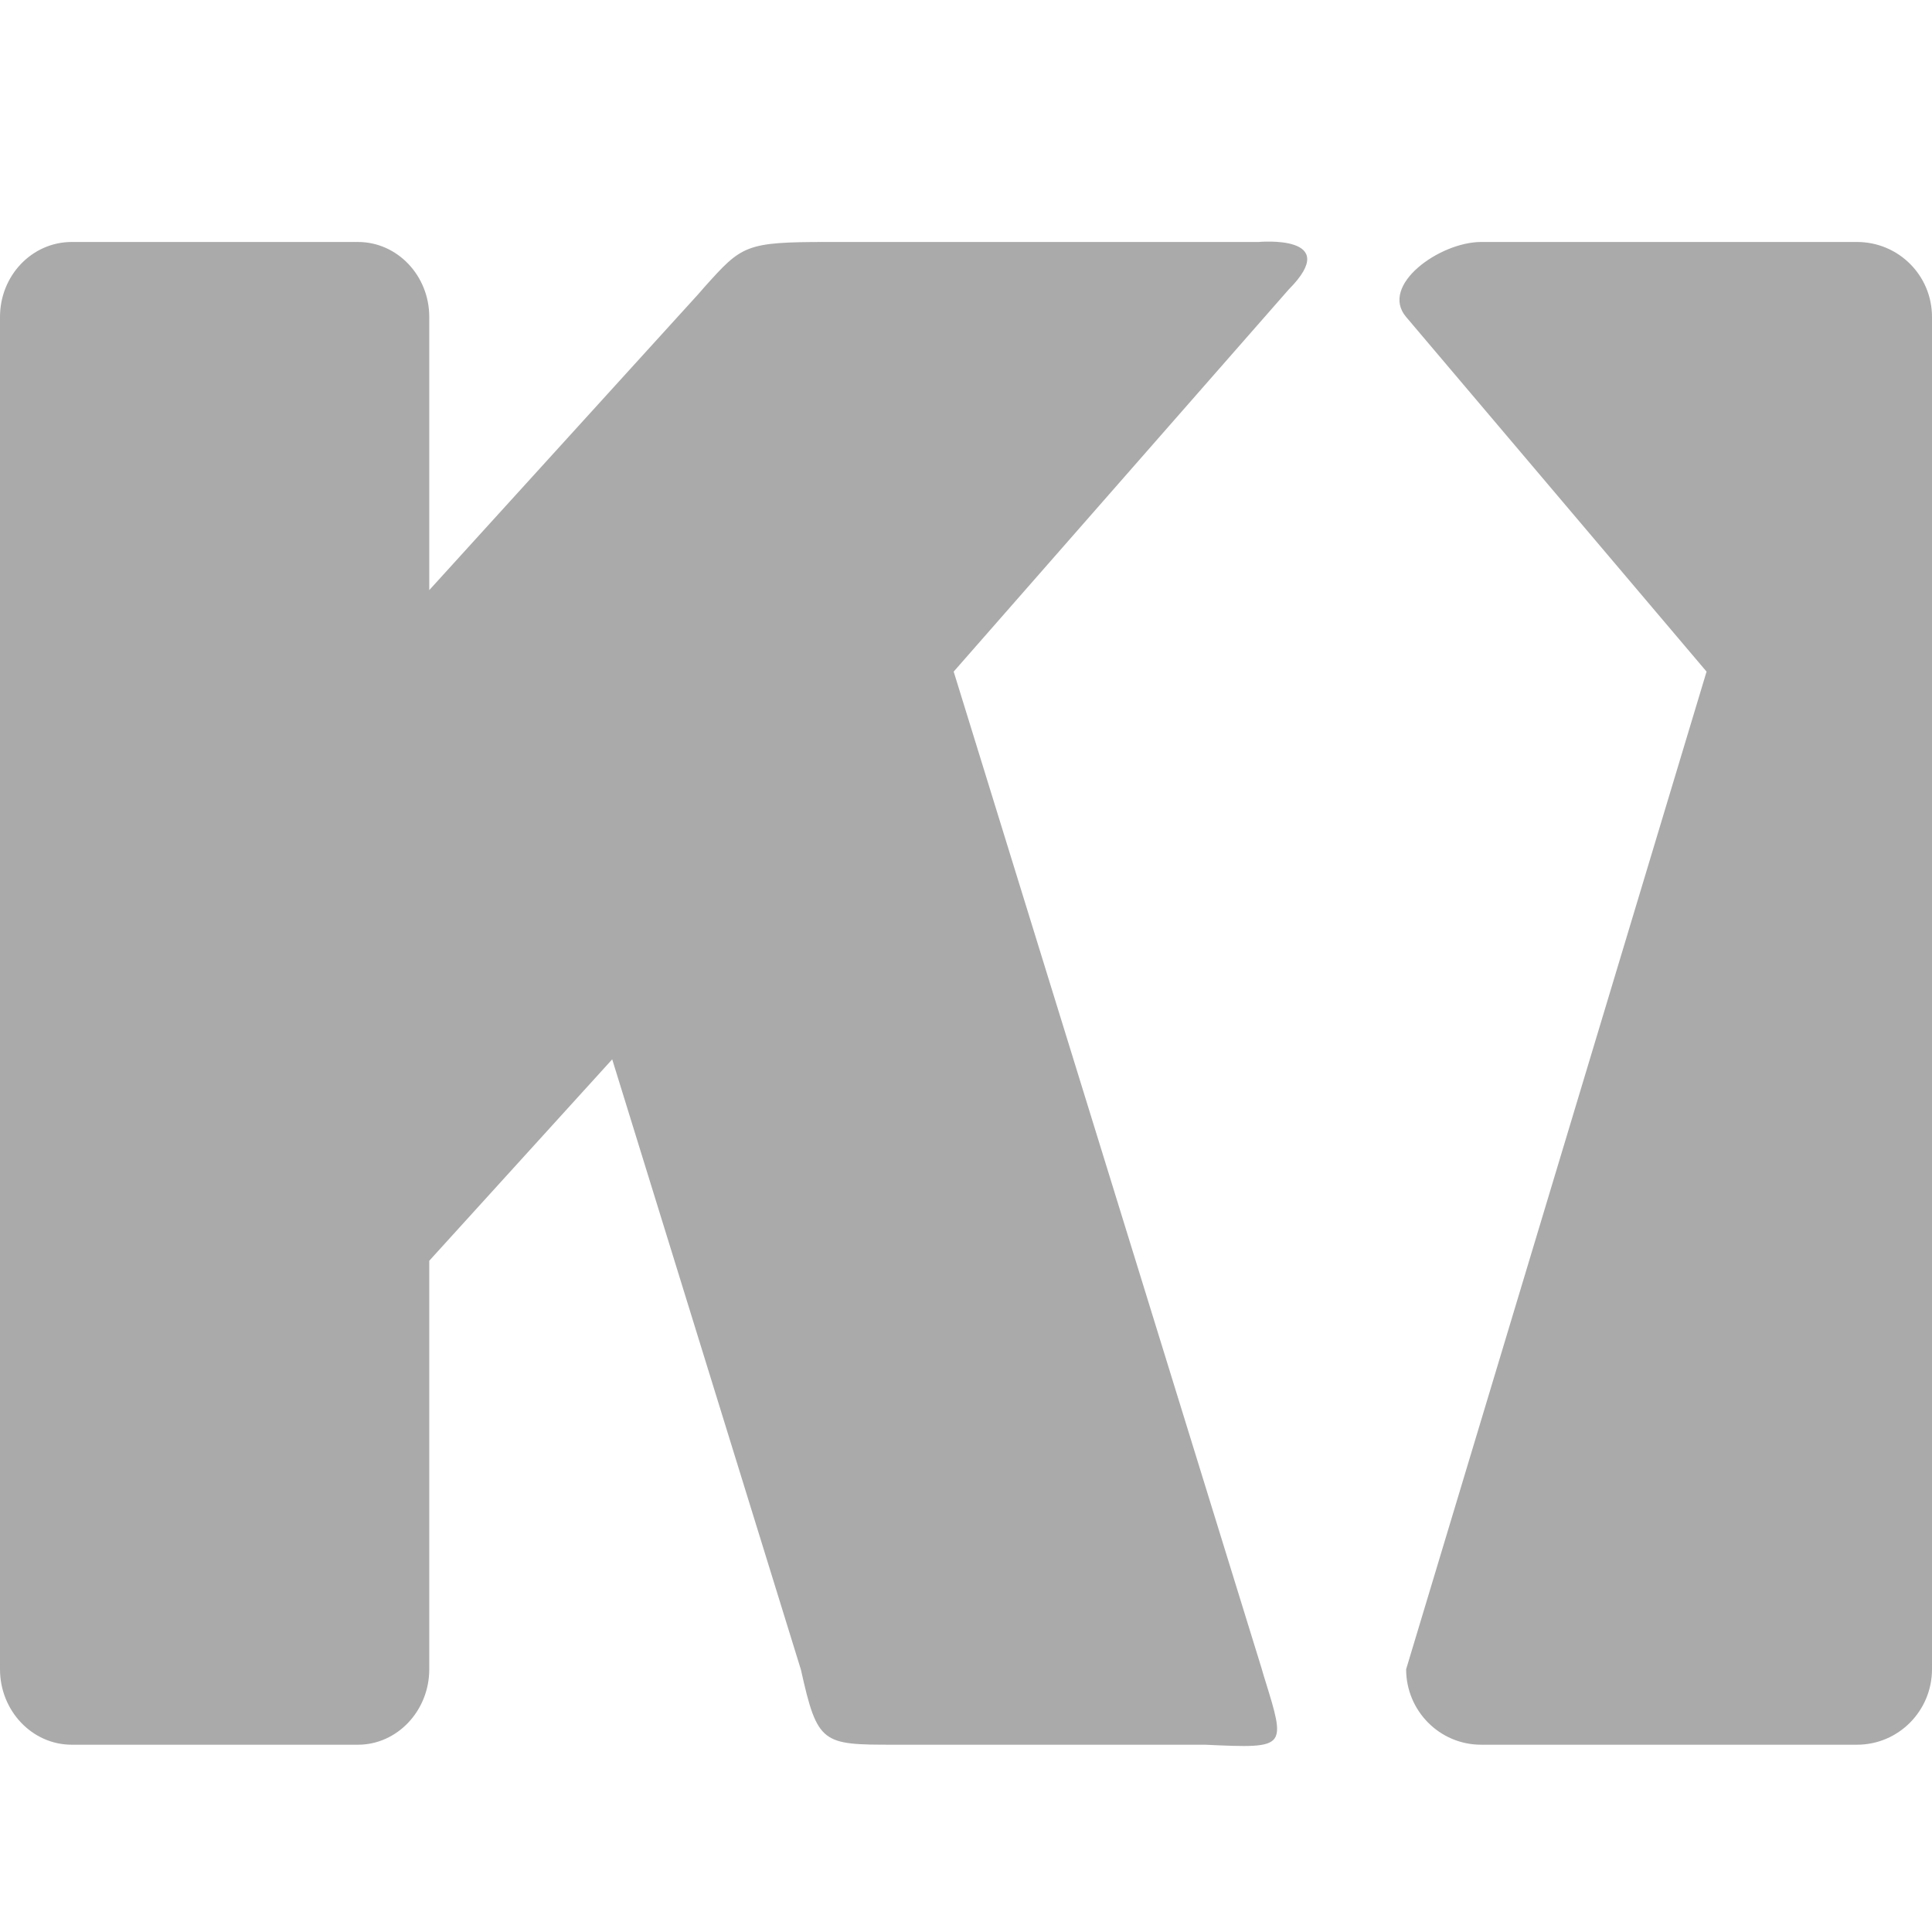 
<svg xmlns="http://www.w3.org/2000/svg" xmlns:xlink="http://www.w3.org/1999/xlink" width="16px" height="16px" viewBox="0 0 16 16" version="1.1">
<g id="surface1">
<path style=" stroke:none;fill-rule:evenodd;fill:#aaaaaa;fill-opacity:1;" d="M 3.555 10.441 L 3.555 13.824 C 3.555 14.168 3.289 14.449 2.965 14.449 L 0.594 14.449 C 0.266 14.449 0 14.168 0 13.824 L 0 2.625 C 0 2.281 0.266 2.004 0.594 2.004 L 2.965 2.004 C 3.289 2.004 3.555 2.281 3.555 2.625 L 3.555 4.887 L 5.781 2.438 C 5.801 2.414 5.82 2.395 5.836 2.375 C 6.145 2.031 6.172 2.004 6.848 2.004 L 10.422 2.004 C 10.422 2.004 11.129 1.938 10.672 2.398 L 7.898 5.562 L 10.449 13.82 C 10.457 13.852 10.469 13.887 10.477 13.914 C 10.562 14.188 10.605 14.328 10.555 14.398 C 10.5 14.473 10.332 14.465 9.98 14.449 L 7.402 14.449 C 6.809 14.449 6.77 14.445 6.633 13.828 L 5.07 8.773 Z M 12.266 2.004 L 15.379 2.004 C 15.723 2.004 16 2.281 16 2.625 L 16 13.824 C 16 14.168 15.723 14.449 15.379 14.449 L 12.266 14.449 C 11.922 14.449 11.645 14.168 11.645 13.824 L 14.133 5.562 L 11.645 2.625 C 11.422 2.363 11.922 2.004 12.266 2.004 Z M 12.266 2.004 "/>
</g>
</svg>

